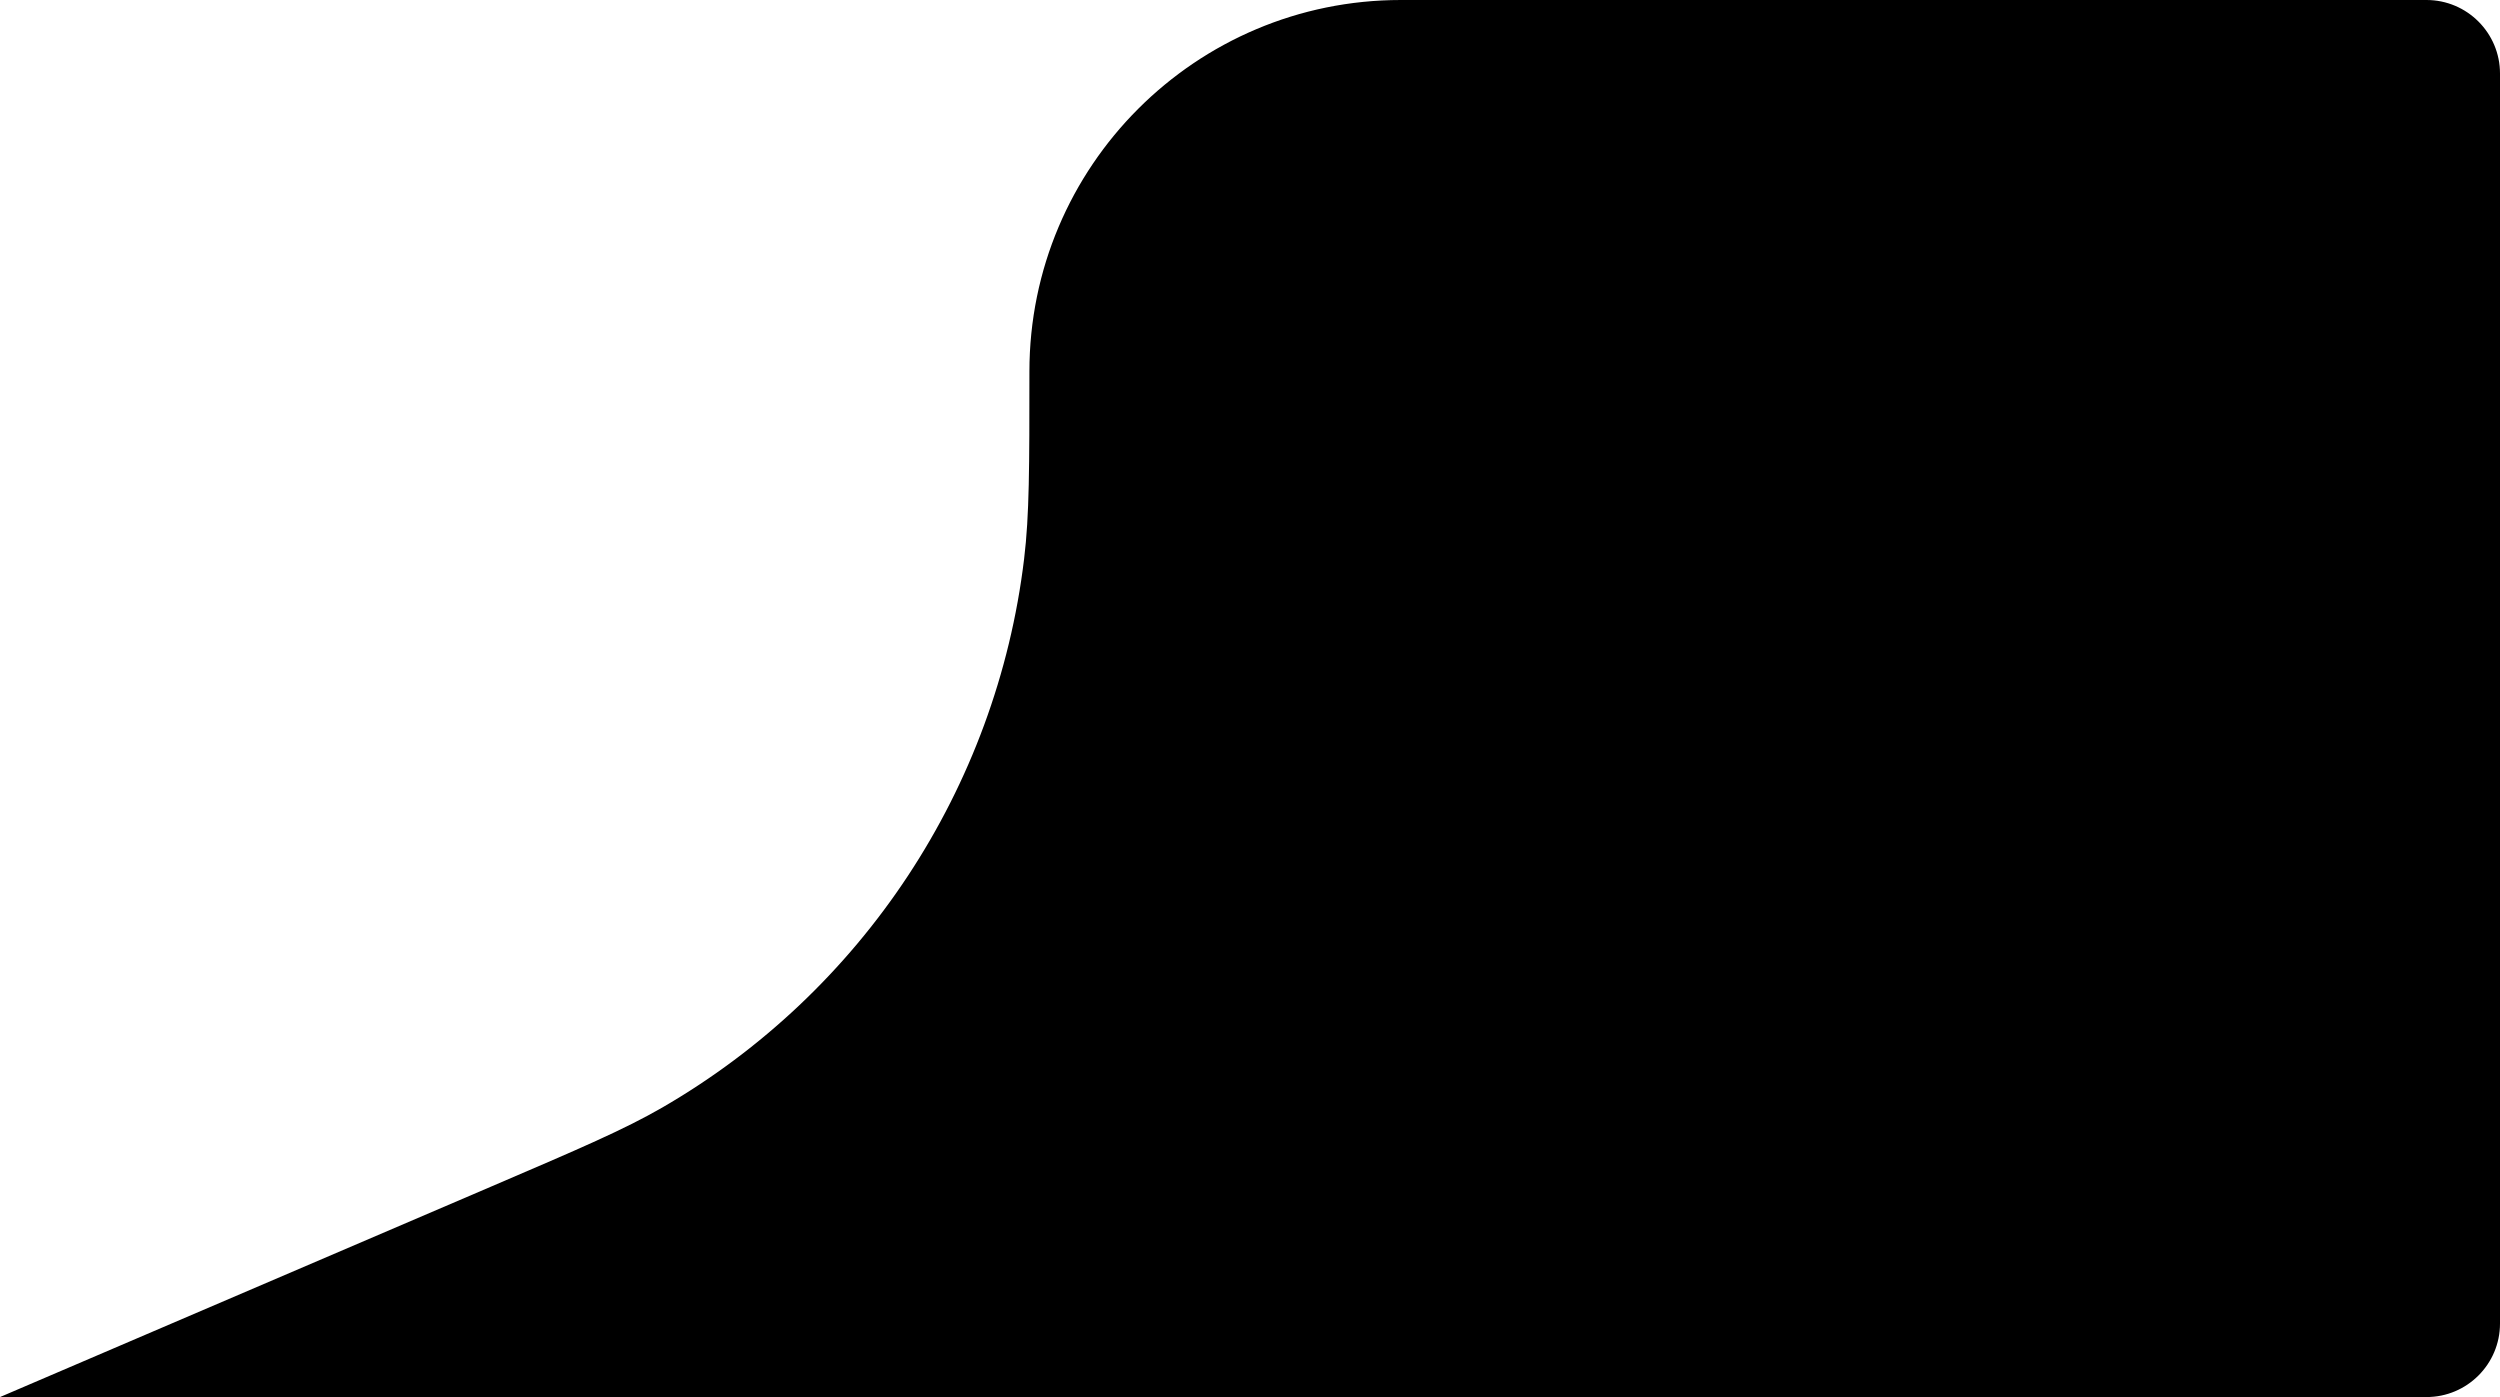 <svg width="34" height="19" viewBox="0 0 34 19" fill="none" xmlns="http://www.w3.org/2000/svg">
<path fillRule="evenodd" clipRule="evenodd" d="M14 5.053C14 2.262 16.262 2.89187e-08 19.052 2.065e-08C24.555 4.34375e-09 32.631 -1.41498e-08 33 1.64175e-08V1.64175e-08C33.552 6.21589e-08 34 0.448 34 1V12.5V18C34 18.552 33.552 19 33 19V19L0 19L6.695 16.131C7.892 15.618 8.49 15.361 9.008 15.062C11.73 13.486 13.553 10.722 13.928 7.6C14 7.005 14 6.354 14 5.053V5.053Z" fill="currentColor"/>
</svg>
